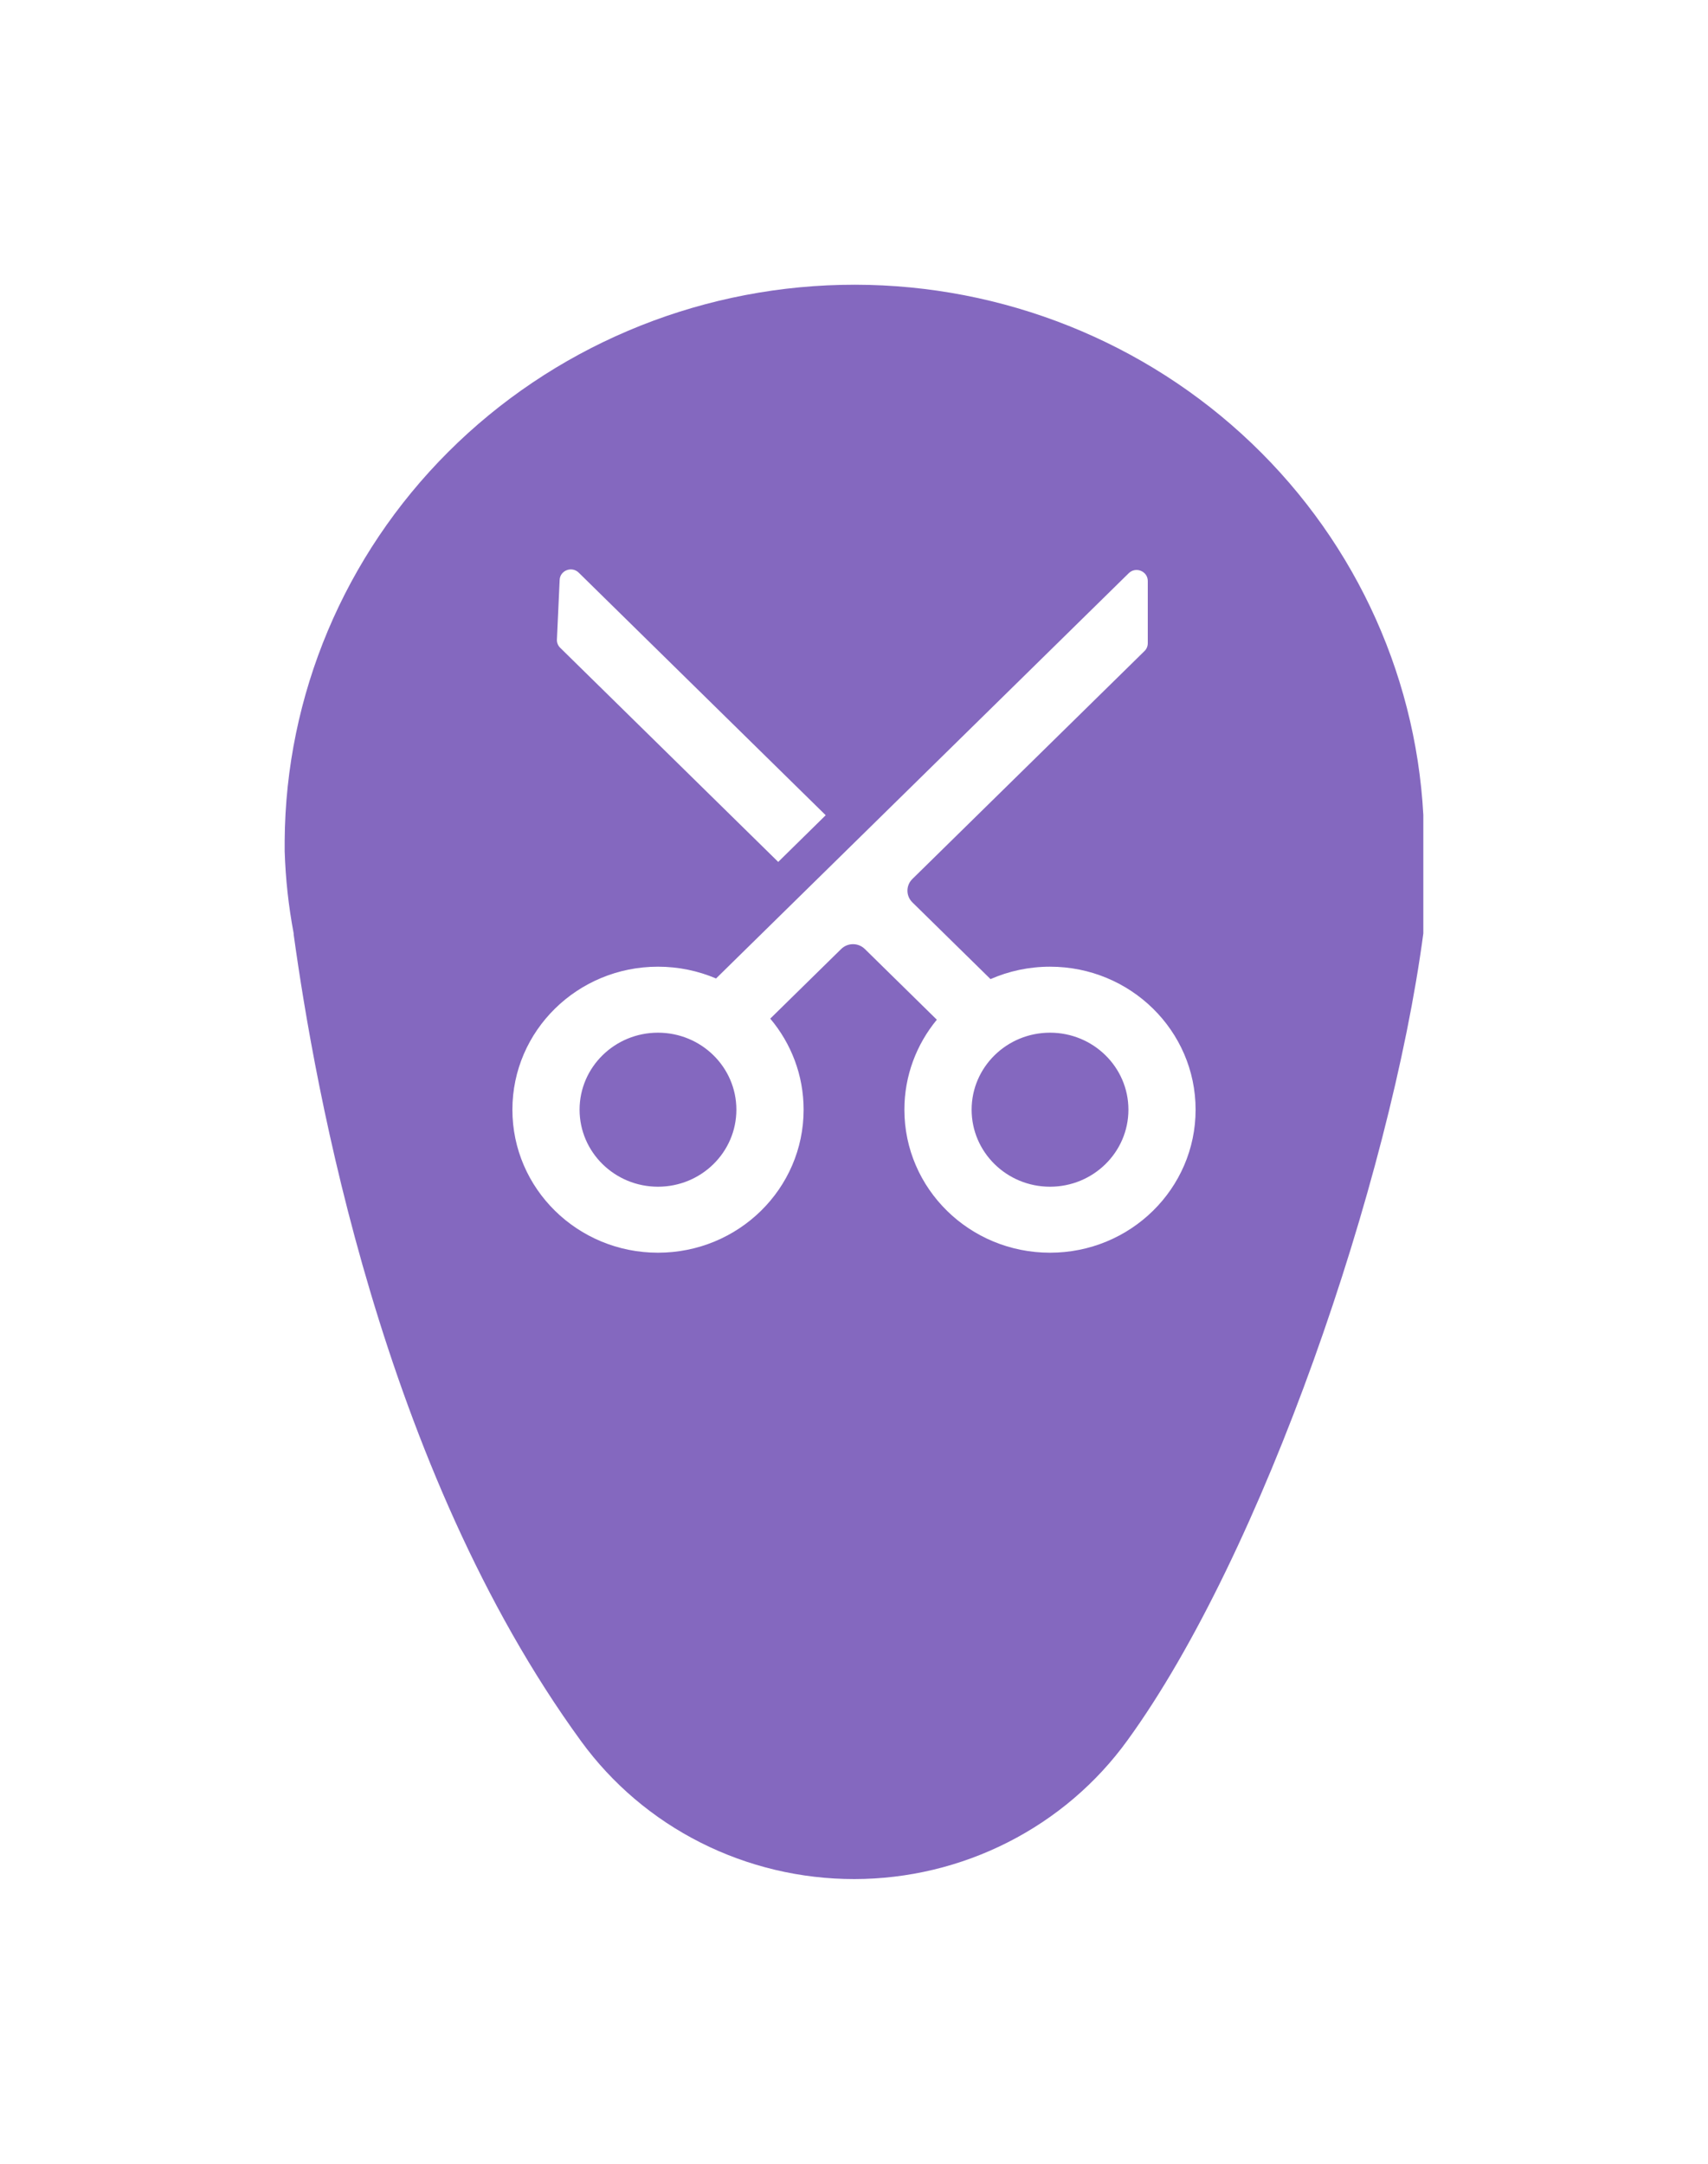 <svg width="30" height="38" viewBox="0 0 30 38" fill="none" xmlns="http://www.w3.org/2000/svg">
<g filter="url(#filter0_d_42_133)">
<path d="M19.802 30.565C22.173 27.303 24.42 20.75 25 16.392V14.313C24.862 11.759 23.718 9.359 21.809 7.621C19.9 5.883 17.377 4.944 14.776 5.003C12.174 5.062 9.698 6.114 7.873 7.937C6.048 9.76 5.017 12.21 5 14.767V14.947C5.015 15.432 5.068 15.915 5.158 16.392C5.159 16.398 5.159 16.404 5.158 16.41C5.531 19.105 6.705 25.772 10.206 30.578C10.752 31.328 11.472 31.94 12.308 32.361C13.143 32.782 14.068 33.001 15.007 33C15.946 32.999 16.871 32.777 17.705 32.353C18.539 31.93 19.258 31.317 19.802 30.565Z" fill="#8468BF"/>
</g>
<path fill-rule="evenodd" clip-rule="evenodd" d="M13.669 15.137L14.503 14.317L10.165 10.057C10.044 9.938 9.837 10.017 9.83 10.185L9.782 11.231C9.779 11.285 9.8 11.338 9.839 11.376L13.669 15.137Z" fill="white"/>
<path fill-rule="evenodd" clip-rule="evenodd" d="M11.557 22C12.97 22 14.115 20.876 14.115 19.488C14.115 18.881 13.895 18.323 13.529 17.889L14.774 16.667C14.889 16.553 15.076 16.553 15.191 16.667L16.455 17.908C16.099 18.34 15.885 18.89 15.885 19.488C15.885 20.876 17.03 22 18.443 22C19.855 22 21 20.876 21 19.488C21 18.101 19.855 16.977 18.443 16.977C18.071 16.977 17.717 17.055 17.398 17.195L16.025 15.847C15.91 15.734 15.91 15.55 16.025 15.437L20.103 11.433C20.14 11.397 20.16 11.348 20.16 11.296V10.204C20.16 10.031 19.948 9.945 19.825 10.067L12.577 17.184C12.264 17.051 11.92 16.977 11.557 16.977C10.145 16.977 9 18.101 9 19.488C9 20.876 10.145 22 11.557 22ZM12.934 19.488C12.934 20.235 12.318 20.841 11.557 20.841C10.797 20.841 10.18 20.235 10.18 19.488C10.18 18.742 10.797 18.136 11.557 18.136C12.318 18.136 12.934 18.742 12.934 19.488ZM19.82 19.488C19.82 20.235 19.203 20.841 18.443 20.841C17.682 20.841 17.066 20.235 17.066 19.488C17.066 18.742 17.682 18.136 18.443 18.136C19.203 18.136 19.82 18.742 19.82 19.488Z" fill="white"/>
<defs>
<filter id="filter0_d_42_133" x="0.6" y="0.6" width="28.8" height="36.8" filterUnits="userSpaceOnUse" color-interpolation-filters="sRGB">
<feFlood flood-opacity="0" result="BackgroundImageFix"/>
<feColorMatrix in="SourceAlpha" type="matrix" values="0 0 0 0 0 0 0 0 0 0 0 0 0 0 0 0 0 0 127 0" result="hardAlpha"/>
<feOffset/>
<feGaussianBlur stdDeviation="2.2"/>
<feComposite in2="hardAlpha" operator="out"/>
<feColorMatrix type="matrix" values="0 0 0 0 0.203 0 0 0 0 0.314 0 0 0 0 0.362 0 0 0 0.36 0"/>
<feBlend mode="normal" in2="BackgroundImageFix" result="effect1_dropShadow_42_133"/>
<feBlend mode="normal" in="SourceGraphic" in2="effect1_dropShadow_42_133" result="shape"/>
</filter>
</defs>
</svg>
